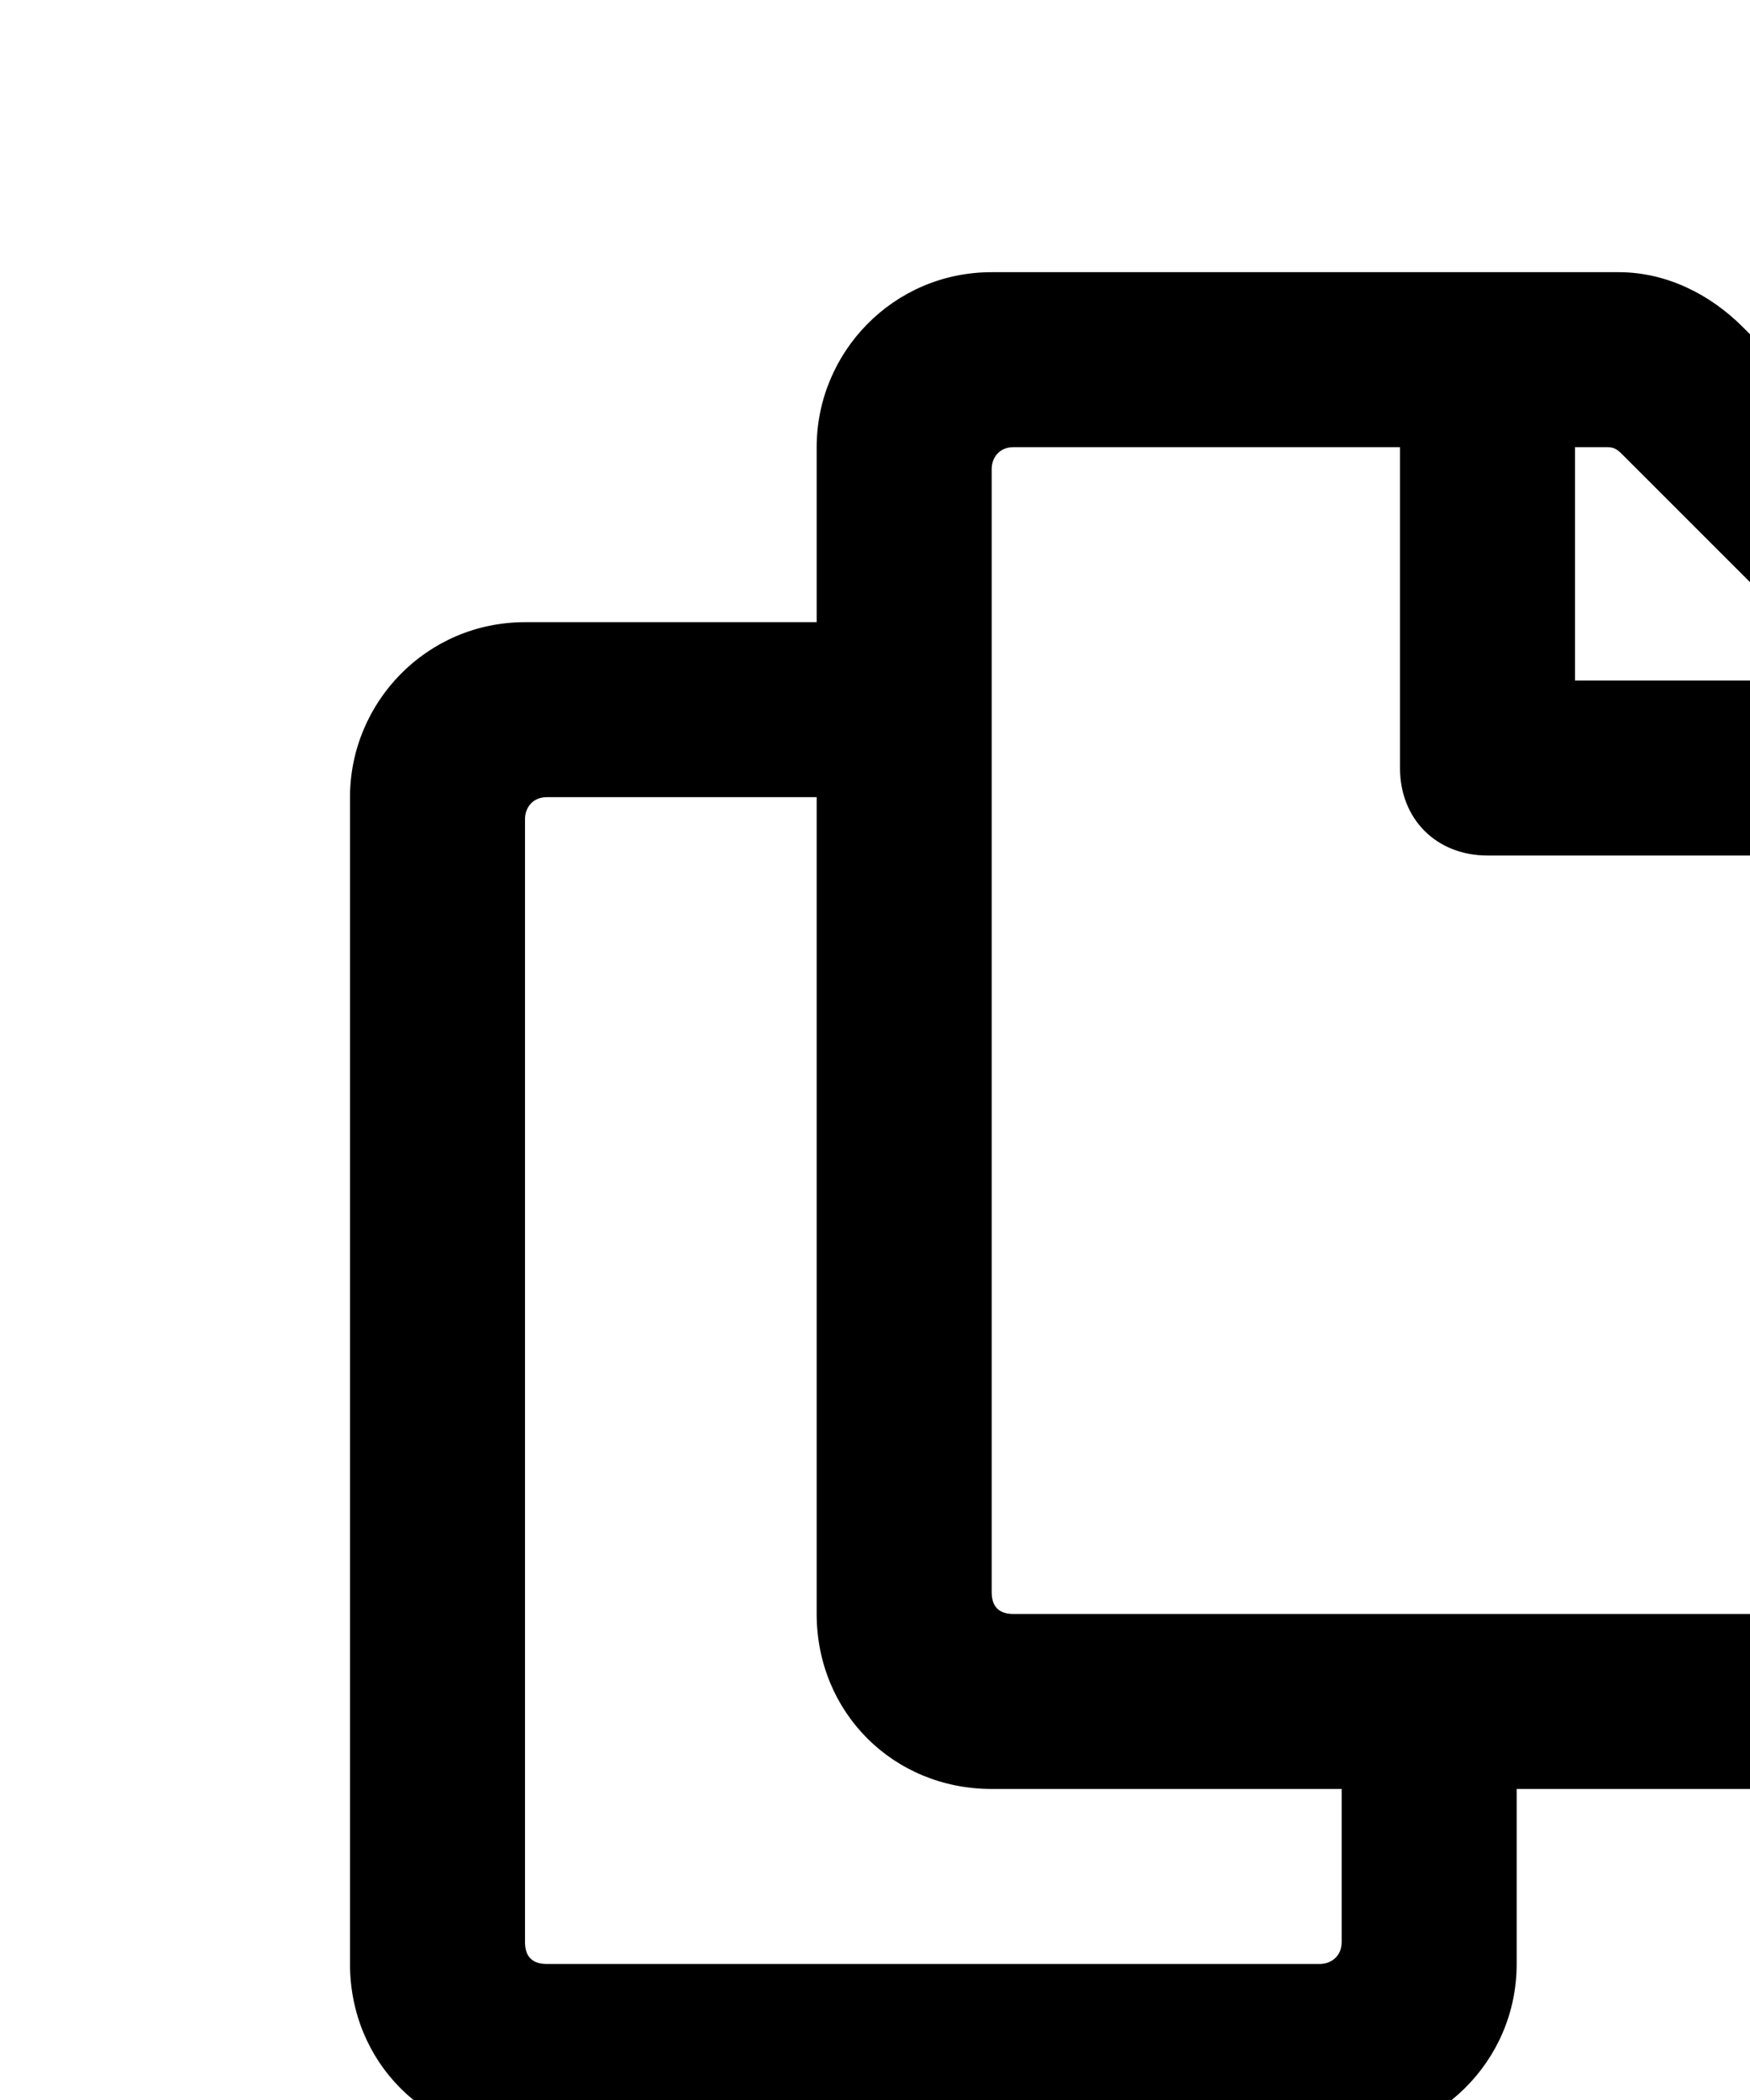 <svg viewBox="0 0 15 18" version="1.1" xmlns="http://www.w3.org/2000/svg">
  <path
    d="M16.531 4.396L14.937 2.802C14.656 2.521 14.281 2.333 13.875 2.333H8.5C7.656 2.333 7 3.021 7 3.833V5.333H4.5C3.656 5.333 3 6.021 3 6.833V16.834C3 17.677 3.656 18.334 4.5 18.334H11.5C12.312 18.334 13 17.677 13 16.834V15.334H15.5C16.312 15.334 17 14.677 17 13.834V5.458C17 5.052 16.812 4.677 16.531 4.396ZM11.312 16.834H4.687C4.562 16.834 4.5 16.771 4.5 16.646V7.021C4.5 6.927 4.562 6.833 4.687 6.833H7V13.834C7 14.677 7.656 15.334 8.5 15.334H11.5V16.646C11.5 16.771 11.406 16.834 11.312 16.834ZM15.312 13.834H8.687C8.562 13.834 8.5 13.771 8.5 13.646V4.021C8.5 3.927 8.562 3.833 8.687 3.833H12V6.583C12 7.021 12.312 7.333 12.75 7.333H15.5V13.646C15.5 13.771 15.406 13.834 15.312 13.834ZM15.5 5.833H13.5V3.833H13.781C13.844 3.833 13.875 3.865 13.906 3.896L15.437 5.427C15.469 5.458 15.5 5.49 15.5 5.552V5.833Z" />
</svg>